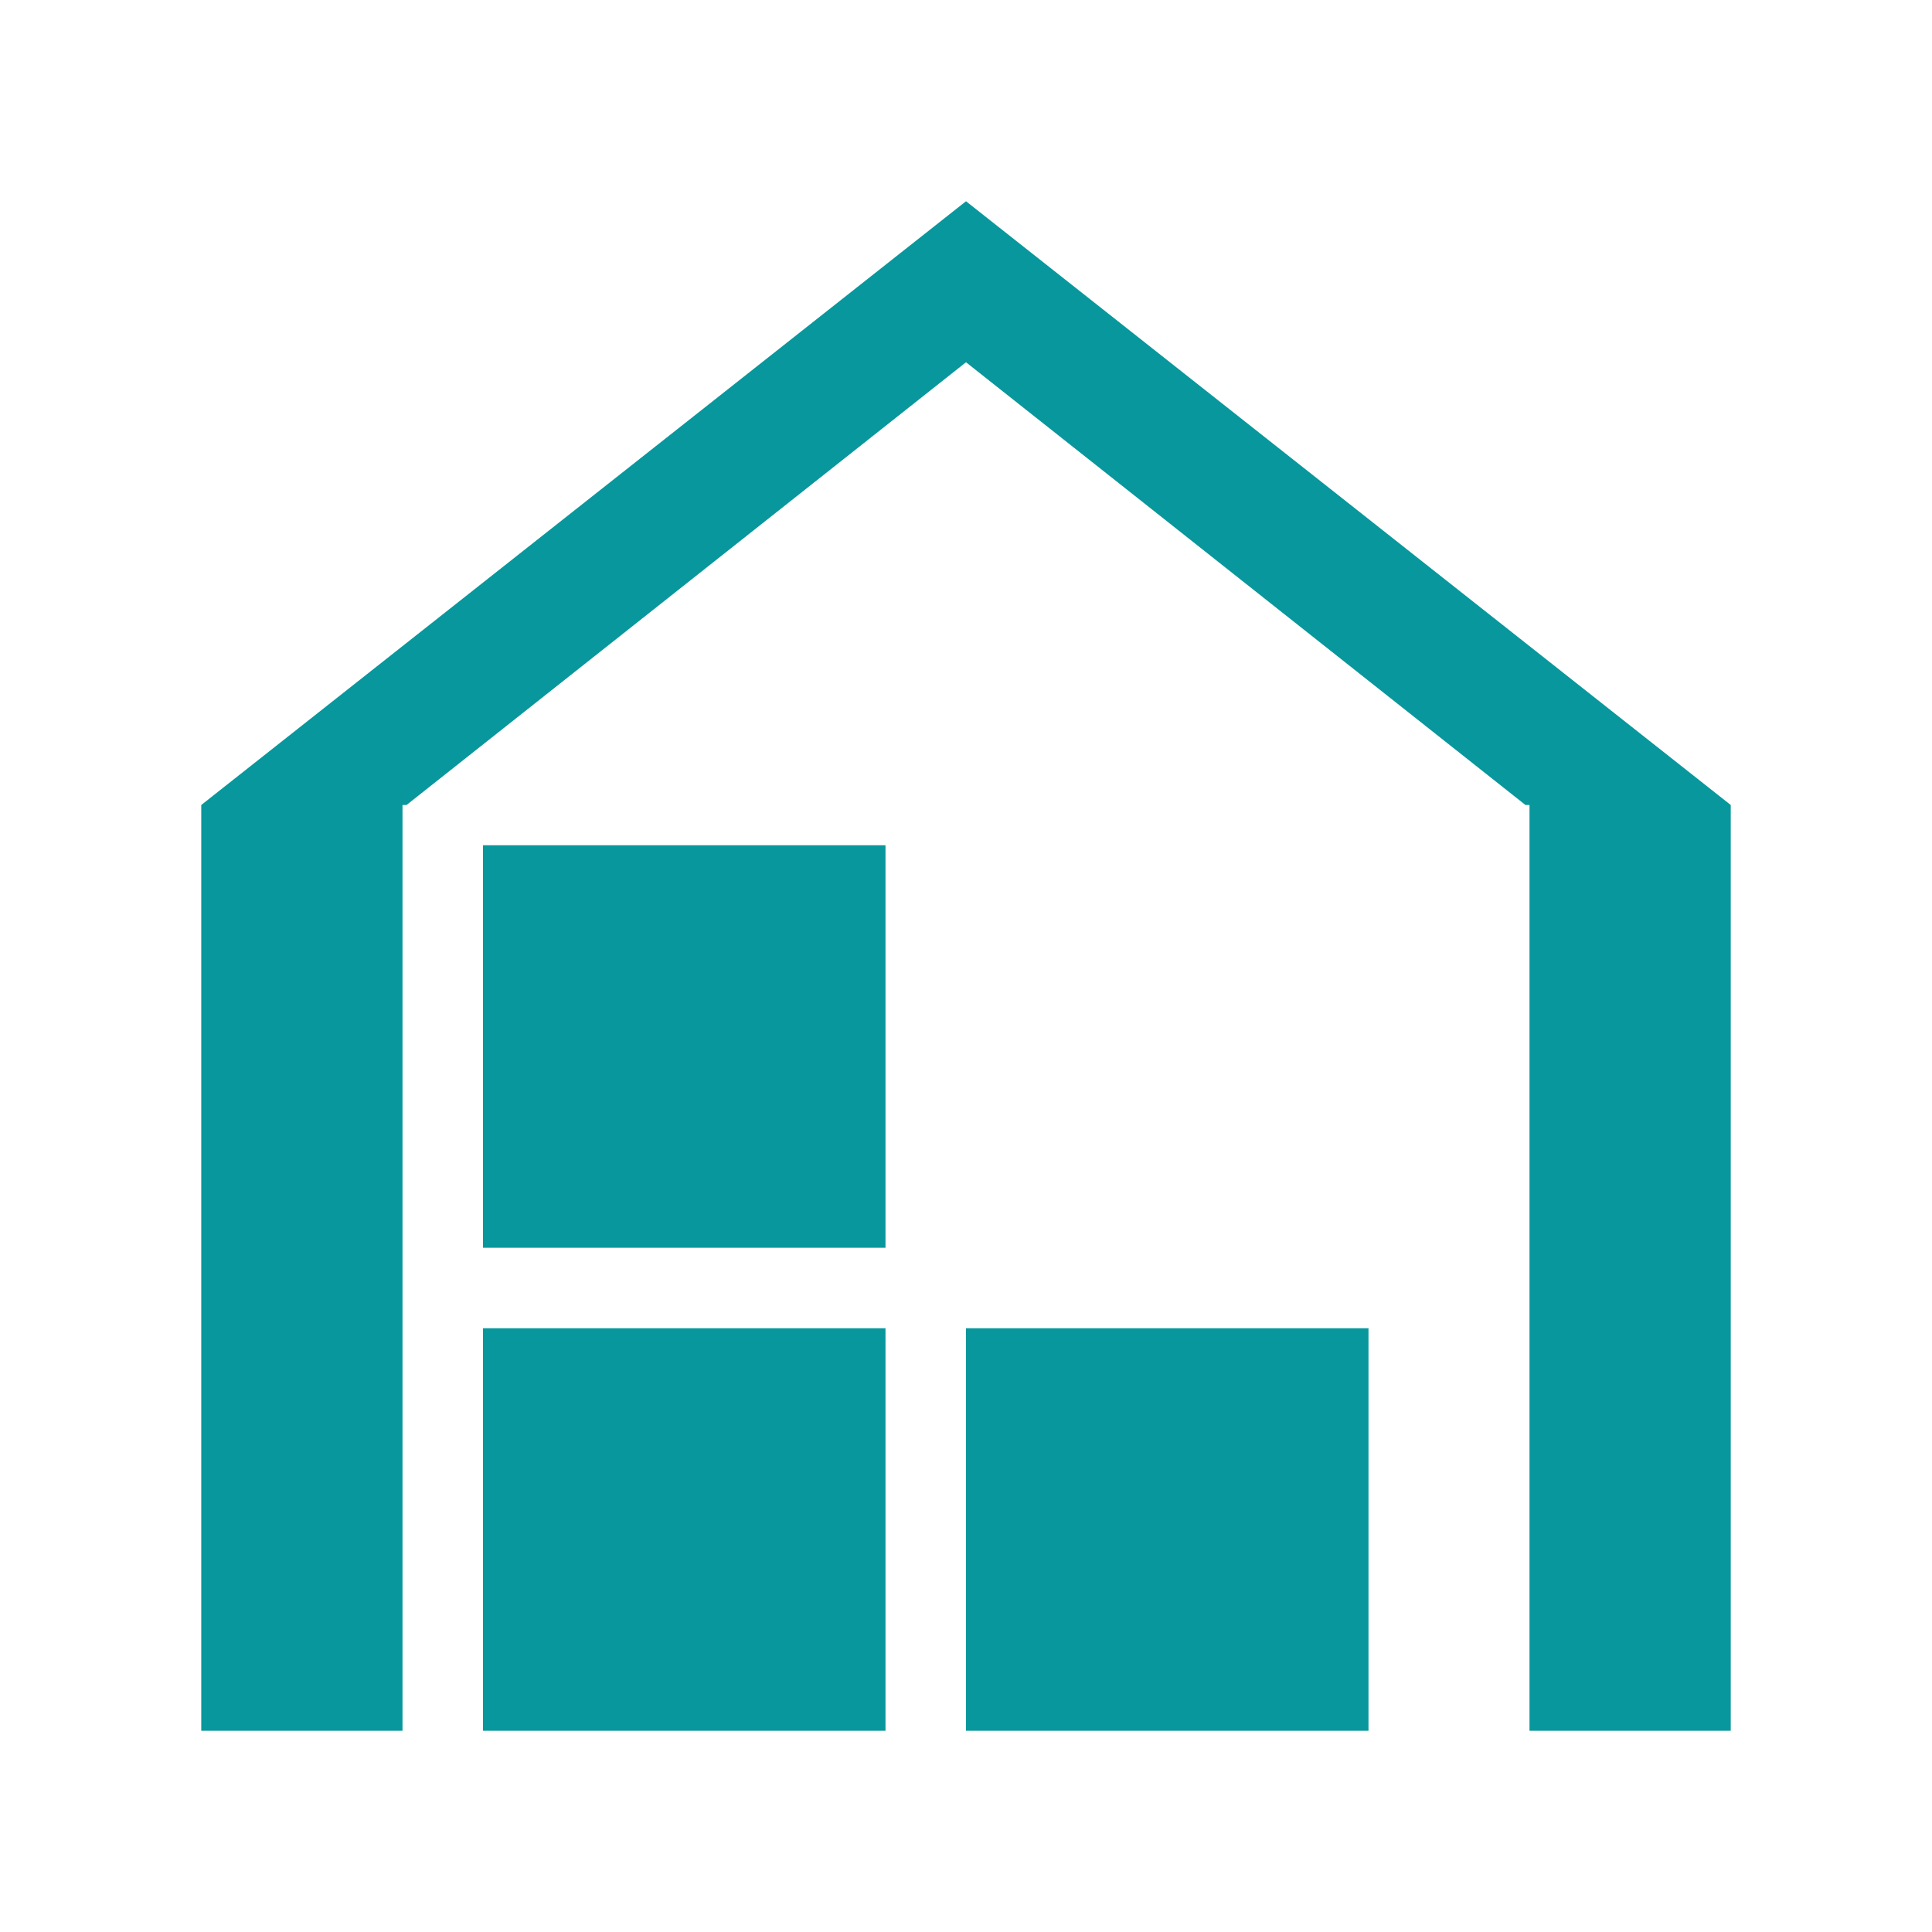 <?xml version="1.0" standalone="no"?><!DOCTYPE svg PUBLIC "-//W3C//DTD SVG 1.1//EN" "http://www.w3.org/Graphics/SVG/1.1/DTD/svg11.dtd"><svg t="1649334932215" class="icon" viewBox="0 0 1024 1024" version="1.1" xmlns="http://www.w3.org/2000/svg" p-id="5125" xmlns:xlink="http://www.w3.org/1999/xlink" width="200" height="200"><defs><style type="text/css"></style></defs><path d="M512 192l296.533 234.667H917.333L512 106.667 106.667 426.667h108.8zM106.667 426.667h106.667v490.667H106.667zM810.667 426.667h106.667v490.667h-106.667zM256 704h213.333v213.333H256zM512 704h213.333v213.333H512zM256 448h213.333v213.333H256z" fill="#08979C" p-id="5126"></path></svg>